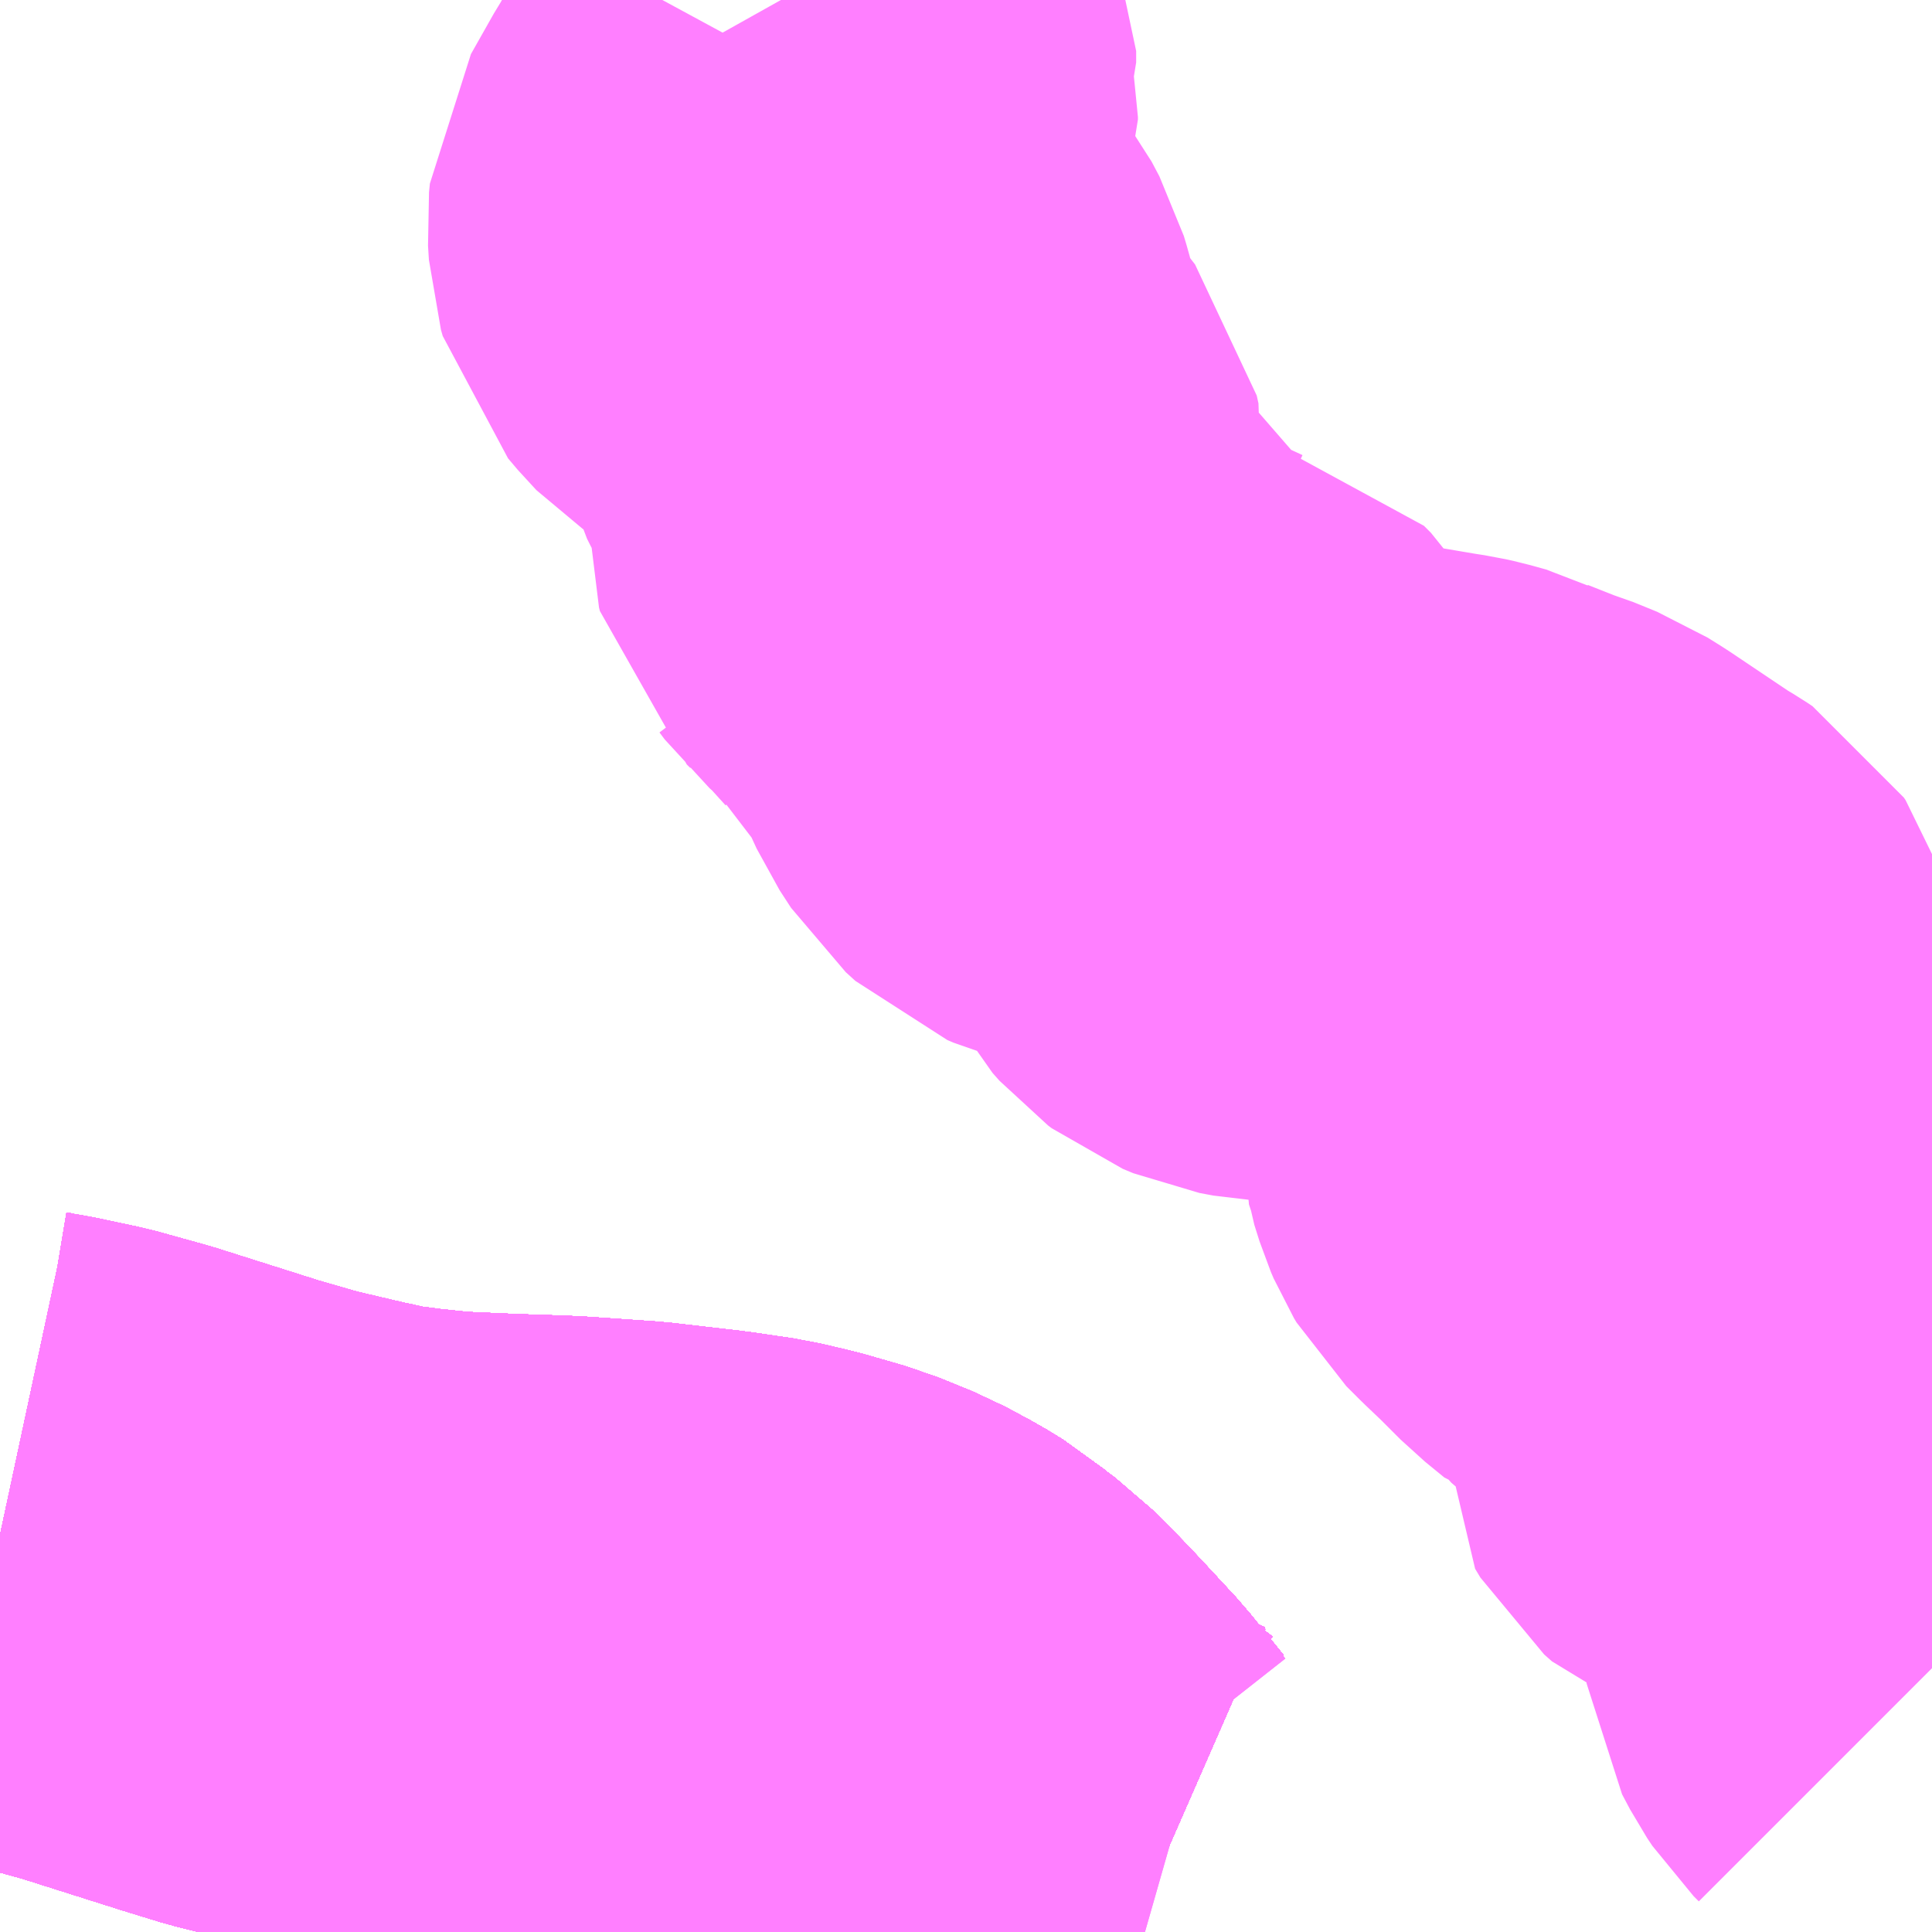 <?xml version="1.0" encoding="UTF-8"?>
<svg  xmlns="http://www.w3.org/2000/svg" xmlns:xlink="http://www.w3.org/1999/xlink" xmlns:go="http://purl.org/svgmap/profile" property="N07_001,N07_002,N07_003,N07_004,N07_005,N07_006,N07_007" viewBox="13913.086 -3563.965 2.197 2.197" go:dataArea="13913.0859375 -3563.96484375 2.197265625 2.197265625" >
<globalCoordinateSystem srsName="http://purl.org/crs/84" transform="matrix(100.0,0.0,0.0,-100.0,0.0,0.0)" />
<defs>
 <g id="p0" >
  <circle cx="0.0" cy="0.0" r="3" stroke="green" stroke-width="0.75" vector-effect="non-scaling-stroke" />
 </g>
</defs>
<g fill="none" fill-rule="evenodd" stroke="#FF00FF" stroke-width="0.75" opacity="0.5" vector-effect="non-scaling-stroke" stroke-linejoin="bevel" >
<path content="1,JRバス関東（株）,プレミアム中央ドリーム号/中央ドリーム号/プレミアムドリーム号/ドリーム号/レディースドリーム号/プレミアムレディース,9.4,12.0,12.0," xlink:title="1" d="M13914.387,-3561.768L13914.374,-3561.771L13914.342,-3561.785L13914.308,-3561.804L13914.304,-3561.807L13914.286,-3561.82L13914.254,-3561.847L13914.216,-3561.894L13914.178,-3561.935L13914.161,-3561.953L13914.151,-3561.963L13914.131,-3561.983L13914.112,-3561.997L13914.099,-3562.008L13914.081,-3562.019L13914.051,-3562.035L13914.012,-3562.051L13913.967,-3562.064L13913.933,-3562.072L13913.885,-3562.079L13913.807,-3562.088L13913.735,-3562.093L13913.716,-3562.094L13913.656,-3562.096L13913.589,-3562.099L13913.589,-3562.099L13913.542,-3562.104L13913.496,-3562.11L13913.481,-3562.114L13913.466,-3562.117L13913.398,-3562.133L13913.378,-3562.138L13913.339,-3562.15L13913.219,-3562.188L13913.165,-3562.203L13913.118,-3562.213L13913.118,-3562.213L13913.1,-3562.216L13913.086,-3562.219"/>
<path content="1,JRバス関東（株）,中央ドリーム名古屋号,1.0,1.0,1.0," xlink:title="1" d="M13914.387,-3561.768L13914.374,-3561.771L13914.342,-3561.785L13914.308,-3561.804L13914.304,-3561.807L13914.286,-3561.82L13914.254,-3561.847L13914.216,-3561.894L13914.178,-3561.935L13914.161,-3561.953L13914.151,-3561.963L13914.131,-3561.983L13914.112,-3561.997L13914.099,-3562.008L13914.081,-3562.019L13914.051,-3562.035L13914.012,-3562.051L13913.967,-3562.064L13913.933,-3562.072L13913.885,-3562.079L13913.807,-3562.088L13913.735,-3562.093L13913.716,-3562.094L13913.656,-3562.096L13913.589,-3562.099L13913.589,-3562.099L13913.542,-3562.104L13913.496,-3562.11L13913.481,-3562.114L13913.466,-3562.117L13913.398,-3562.133L13913.378,-3562.138L13913.339,-3562.15L13913.219,-3562.188L13913.165,-3562.203L13913.118,-3562.213L13913.118,-3562.213L13913.1,-3562.216L13913.086,-3562.219"/>
<path content="1,JRバス関東（株）,中央ライナー,2.5,2.5,2.5," xlink:title="1" d="M13914.387,-3561.768L13914.374,-3561.771L13914.342,-3561.785L13914.308,-3561.804L13914.304,-3561.807L13914.286,-3561.82L13914.254,-3561.847L13914.216,-3561.894L13914.178,-3561.935L13914.161,-3561.953L13914.151,-3561.963L13914.131,-3561.983L13914.112,-3561.997L13914.099,-3562.008L13914.081,-3562.019L13914.051,-3562.035L13914.012,-3562.051L13913.967,-3562.064L13913.933,-3562.072L13913.885,-3562.079L13913.807,-3562.088L13913.735,-3562.093L13913.716,-3562.094L13913.656,-3562.096L13913.589,-3562.099L13913.589,-3562.099L13913.542,-3562.104L13913.496,-3562.11L13913.481,-3562.114L13913.466,-3562.117L13913.398,-3562.133L13913.378,-3562.138L13913.339,-3562.15L13913.219,-3562.188L13913.165,-3562.203L13913.118,-3562.213L13913.118,-3562.213L13913.1,-3562.216L13913.086,-3562.219"/>
<path content="1,JRバス関東（株）,新宿～諏訪駅・岡谷駅,2.0,2.0,2.0," xlink:title="1" d="M13914.387,-3561.768L13914.374,-3561.771L13914.342,-3561.785L13914.308,-3561.804L13914.304,-3561.807L13914.286,-3561.82L13914.254,-3561.847L13914.216,-3561.894L13914.178,-3561.935L13914.161,-3561.953L13914.151,-3561.963L13914.131,-3561.983L13914.112,-3561.997L13914.099,-3562.008L13914.081,-3562.019L13914.051,-3562.035L13914.012,-3562.051L13913.967,-3562.064L13913.933,-3562.072L13913.885,-3562.079L13913.807,-3562.088L13913.735,-3562.093L13913.716,-3562.094L13913.656,-3562.096L13913.589,-3562.099L13913.589,-3562.099L13913.542,-3562.104L13913.496,-3562.11L13913.481,-3562.114L13913.466,-3562.117L13913.398,-3562.133L13913.378,-3562.138L13913.339,-3562.15L13913.219,-3562.188L13913.165,-3562.203L13913.118,-3562.213L13913.118,-3562.213L13913.1,-3562.216L13913.086,-3562.219"/>
<path content="1,JRバス関東（株）,東海道昼特急号/中央道昼特急号/青春昼特急号/プレミアム昼特急号,7.2,9.0,9.0," xlink:title="1" d="M13914.387,-3561.768L13914.374,-3561.771L13914.342,-3561.785L13914.308,-3561.804L13914.304,-3561.807L13914.286,-3561.82L13914.254,-3561.847L13914.216,-3561.894L13914.178,-3561.935L13914.161,-3561.953L13914.151,-3561.963L13914.131,-3561.983L13914.112,-3561.997L13914.099,-3562.008L13914.081,-3562.019L13914.051,-3562.035L13914.012,-3562.051L13913.967,-3562.064L13913.933,-3562.072L13913.885,-3562.079L13913.807,-3562.088L13913.735,-3562.093L13913.716,-3562.094L13913.656,-3562.096L13913.589,-3562.099L13913.589,-3562.099L13913.542,-3562.104L13913.496,-3562.11L13913.481,-3562.114L13913.466,-3562.117L13913.398,-3562.133L13913.378,-3562.138L13913.339,-3562.15L13913.219,-3562.188L13913.165,-3562.203L13913.118,-3562.213L13913.118,-3562.213L13913.1,-3562.216L13913.086,-3562.219"/>
<path content="1,JRバス関東（株）,青春中央ドリーム号/青春中央エコドリーム号/青春ドリーム号/青春レディースドリーム号/青春エコドリーム号/超得割青春号,10.0,14.0,14.0," xlink:title="1" d="M13914.387,-3561.768L13914.374,-3561.771L13914.342,-3561.785L13914.308,-3561.804L13914.304,-3561.807L13914.286,-3561.82L13914.254,-3561.847L13914.216,-3561.894L13914.178,-3561.935L13914.161,-3561.953L13914.151,-3561.963L13914.131,-3561.983L13914.112,-3561.997L13914.099,-3562.008L13914.081,-3562.019L13914.051,-3562.035L13914.012,-3562.051L13913.967,-3562.064L13913.933,-3562.072L13913.885,-3562.079L13913.807,-3562.088L13913.735,-3562.093L13913.716,-3562.094L13913.656,-3562.096L13913.589,-3562.099L13913.589,-3562.099L13913.542,-3562.104L13913.496,-3562.11L13913.481,-3562.114L13913.466,-3562.117L13913.398,-3562.133L13913.378,-3562.138L13913.339,-3562.15L13913.219,-3562.188L13913.165,-3562.203L13913.118,-3562.213L13913.118,-3562.213L13913.1,-3562.216L13913.086,-3562.219"/>
<path content="1,JR東海バス（株）,中央ドリームなごや号,1.0,1.0,1.0," xlink:title="1" d="M13913.086,-3562.219L13913.1,-3562.216L13913.165,-3562.203L13913.219,-3562.188L13913.339,-3562.15L13913.398,-3562.133L13913.466,-3562.117L13913.496,-3562.11L13913.542,-3562.104L13913.589,-3562.099L13913.656,-3562.096L13913.716,-3562.094L13913.807,-3562.088L13913.885,-3562.079L13913.933,-3562.072L13913.967,-3562.064L13914.012,-3562.051L13914.051,-3562.035L13914.081,-3562.019L13914.099,-3562.008L13914.112,-3561.997L13914.131,-3561.983L13914.151,-3561.963L13914.161,-3561.953L13914.178,-3561.935L13914.216,-3561.894L13914.254,-3561.847L13914.286,-3561.82L13914.304,-3561.807L13914.308,-3561.804L13914.342,-3561.785L13914.374,-3561.771L13914.387,-3561.768"/>
<path content="1,おんたけ交通（株）,木曽福島・新宿線,2.0,2.0,2.0," xlink:title="1" d="M13913.086,-3562.219L13913.1,-3562.216L13913.165,-3562.203L13913.219,-3562.188L13913.339,-3562.15L13913.398,-3562.133L13913.466,-3562.117L13913.496,-3562.11L13913.542,-3562.104L13913.589,-3562.099L13913.656,-3562.096L13913.716,-3562.094L13913.807,-3562.088L13913.885,-3562.079L13913.933,-3562.072L13913.967,-3562.064L13914.012,-3562.051L13914.051,-3562.035L13914.081,-3562.019L13914.099,-3562.008L13914.112,-3561.997L13914.131,-3561.983L13914.151,-3561.963L13914.161,-3561.953L13914.178,-3561.935L13914.216,-3561.894L13914.254,-3561.847L13914.286,-3561.82L13914.304,-3561.807L13914.308,-3561.804L13914.342,-3561.785L13914.374,-3561.771L13914.387,-3561.768"/>
<path content="1,ロウズ観光（株）,岡山・倉敷～東京,1.0,1.0,1.0," xlink:title="1" d="M13913.086,-3562.219L13913.1,-3562.216L13913.165,-3562.203L13913.219,-3562.188L13913.339,-3562.15L13913.398,-3562.133L13913.466,-3562.117L13913.496,-3562.11L13913.542,-3562.104L13913.589,-3562.099L13913.656,-3562.096L13913.716,-3562.094L13913.807,-3562.088L13913.885,-3562.079L13913.933,-3562.072L13913.967,-3562.064L13914.012,-3562.051L13914.051,-3562.035L13914.081,-3562.019L13914.099,-3562.008L13914.112,-3561.997L13914.131,-3561.983L13914.151,-3561.963L13914.161,-3561.953L13914.178,-3561.935L13914.216,-3561.894L13914.254,-3561.847L13914.286,-3561.82L13914.304,-3561.807L13914.308,-3561.804L13914.342,-3561.785L13914.374,-3561.771L13914.387,-3561.768"/>
<path content="1,三交伊勢志摩交通（株）,鳥羽・伊勢～東京・大宮,2.0,2.0,2.0," xlink:title="1" d="M13914.387,-3561.768L13914.374,-3561.771L13914.342,-3561.785L13914.308,-3561.804L13914.304,-3561.807L13914.286,-3561.82L13914.254,-3561.847L13914.216,-3561.894L13914.178,-3561.935L13914.161,-3561.953L13914.151,-3561.963L13914.131,-3561.983L13914.112,-3561.997L13914.099,-3562.008L13914.081,-3562.019L13914.051,-3562.035L13914.012,-3562.051L13913.967,-3562.064L13913.933,-3562.072L13913.885,-3562.079L13913.807,-3562.088L13913.716,-3562.094L13913.656,-3562.096L13913.589,-3562.099L13913.542,-3562.104L13913.496,-3562.11L13913.466,-3562.117L13913.398,-3562.133L13913.339,-3562.15L13913.219,-3562.188L13913.165,-3562.203L13913.1,-3562.216L13913.086,-3562.219"/>
<path content="1,三重交通（株）,鳥羽・伊勢～東京・大宮,2.0,2.0,2.0," xlink:title="1" d="M13914.387,-3561.768L13914.374,-3561.771L13914.342,-3561.785L13914.308,-3561.804L13914.304,-3561.807L13914.286,-3561.82L13914.254,-3561.847L13914.216,-3561.894L13914.178,-3561.935L13914.161,-3561.953L13914.151,-3561.963L13914.131,-3561.983L13914.112,-3561.997L13914.099,-3562.008L13914.081,-3562.019L13914.051,-3562.035L13914.012,-3562.051L13913.967,-3562.064L13913.933,-3562.072L13913.885,-3562.079L13913.807,-3562.088L13913.716,-3562.094L13913.656,-3562.096L13913.589,-3562.099L13913.542,-3562.104L13913.496,-3562.11L13913.466,-3562.117L13913.398,-3562.133L13913.339,-3562.15L13913.219,-3562.188L13913.165,-3562.203L13913.1,-3562.216L13913.086,-3562.219"/>
<path content="1,下津井電鉄（株）,岡山～東京線,1.0,1.0,1.0," xlink:title="1" d="M13913.086,-3562.219L13913.1,-3562.216L13913.165,-3562.203L13913.219,-3562.188L13913.339,-3562.15L13913.398,-3562.133L13913.466,-3562.117L13913.496,-3562.11L13913.542,-3562.104L13913.589,-3562.099L13913.656,-3562.096L13913.716,-3562.094L13913.807,-3562.088L13913.885,-3562.079L13913.933,-3562.072L13913.967,-3562.064L13914.012,-3562.051L13914.051,-3562.035L13914.081,-3562.019L13914.099,-3562.008L13914.112,-3561.997L13914.131,-3561.983L13914.151,-3561.963L13914.161,-3561.953L13914.178,-3561.935L13914.216,-3561.894L13914.254,-3561.847L13914.286,-3561.82L13914.304,-3561.807L13914.308,-3561.804L13914.342,-3561.785L13914.374,-3561.771L13914.387,-3561.768"/>
<path content="1,両備ホールディングス（株）,マスカット　倉敷～新宿線,1.0,1.0,1.0," xlink:title="1" d="M13913.086,-3562.219L13913.1,-3562.216L13913.165,-3562.203L13913.219,-3562.188L13913.339,-3562.15L13913.398,-3562.133L13913.466,-3562.117L13913.496,-3562.11L13913.542,-3562.104L13913.589,-3562.099L13913.656,-3562.096L13913.716,-3562.094L13913.807,-3562.088L13913.885,-3562.079L13913.933,-3562.072L13913.967,-3562.064L13914.012,-3562.051L13914.051,-3562.035L13914.081,-3562.019L13914.099,-3562.008L13914.112,-3561.997L13914.131,-3561.983L13914.151,-3561.963L13914.161,-3561.953L13914.178,-3561.935L13914.216,-3561.894L13914.254,-3561.847L13914.286,-3561.82L13914.304,-3561.807L13914.308,-3561.804L13914.342,-3561.785L13914.374,-3561.771L13914.387,-3561.768"/>
<path content="1,中国JRバス（株）,津和野・益田・浜田・三次～東京　いわみエクスプレス,1.0,1.0,1.0," xlink:title="1" d="M13913.086,-3562.219L13913.1,-3562.216L13913.165,-3562.203L13913.219,-3562.188L13913.339,-3562.15L13913.398,-3562.133L13913.466,-3562.117L13913.496,-3562.11L13913.542,-3562.104L13913.589,-3562.099L13913.656,-3562.096L13913.716,-3562.094L13913.807,-3562.088L13913.885,-3562.079L13913.933,-3562.072L13913.967,-3562.064L13914.012,-3562.051L13914.051,-3562.035L13914.081,-3562.019L13914.099,-3562.008L13914.112,-3561.997L13914.131,-3561.983L13914.151,-3561.963L13914.161,-3561.953L13914.178,-3561.935L13914.216,-3561.894L13914.254,-3561.847L13914.286,-3561.82L13914.304,-3561.807L13914.308,-3561.804L13914.342,-3561.785L13914.374,-3561.771L13914.387,-3561.768"/>
<path content="1,京成バス（株）,津田沼・西船橋・新浦安～富士急ハイランド・河口湖線,0.4,0.4,0.4," xlink:title="1" d="M13913.086,-3562.219L13913.1,-3562.216L13913.118,-3562.213L13913.118,-3562.213L13913.165,-3562.203L13913.219,-3562.188L13913.339,-3562.15L13913.378,-3562.138L13913.398,-3562.133L13913.466,-3562.117L13913.481,-3562.114L13913.496,-3562.11L13913.542,-3562.104L13913.589,-3562.099L13913.589,-3562.099L13913.656,-3562.096L13913.716,-3562.094L13913.735,-3562.093L13913.807,-3562.088L13913.885,-3562.079L13913.933,-3562.072L13913.967,-3562.064L13914.012,-3562.051L13914.051,-3562.035L13914.081,-3562.019L13914.099,-3562.008L13914.112,-3561.997L13914.131,-3561.983L13914.151,-3561.963L13914.161,-3561.953L13914.178,-3561.935L13914.216,-3561.894L13914.254,-3561.847L13914.286,-3561.82L13914.304,-3561.807L13914.308,-3561.804L13914.342,-3561.785L13914.374,-3561.771L13914.387,-3561.768"/>
<path content="1,京浜急行バス（株）,甲府駅・竜王～羽田空港線,2.0,2.0,2.0," xlink:title="1" d="M13914.387,-3561.768L13914.374,-3561.771L13914.342,-3561.785L13914.308,-3561.804L13914.304,-3561.807L13914.286,-3561.82L13914.254,-3561.847L13914.216,-3561.894L13914.178,-3561.935L13914.161,-3561.953L13914.151,-3561.963L13914.131,-3561.983L13914.112,-3561.997L13914.099,-3562.008L13914.081,-3562.019L13914.051,-3562.035L13914.012,-3562.051L13913.967,-3562.064L13913.933,-3562.072L13913.885,-3562.079L13913.807,-3562.088L13913.735,-3562.093L13913.716,-3562.094L13913.656,-3562.096L13913.589,-3562.099L13913.589,-3562.099L13913.542,-3562.104L13913.496,-3562.11L13913.481,-3562.114L13913.466,-3562.117L13913.398,-3562.133L13913.378,-3562.138L13913.339,-3562.15L13913.219,-3562.188L13913.165,-3562.203L13913.118,-3562.213L13913.118,-3562.213L13913.1,-3562.216L13913.086,-3562.219"/>
<path content="1,京王バス南（株）,新宿・渋谷～大阪（阪急梅田）線,1.0,1.0,1.0," xlink:title="1" d="M13913.086,-3562.219L13913.1,-3562.216L13913.118,-3562.213L13913.118,-3562.213L13913.165,-3562.203L13913.219,-3562.188L13913.339,-3562.15L13913.378,-3562.138L13913.398,-3562.133L13913.466,-3562.117L13913.481,-3562.114L13913.496,-3562.11L13913.542,-3562.104L13913.589,-3562.099L13913.589,-3562.099L13913.656,-3562.096L13913.716,-3562.094L13913.735,-3562.093L13913.807,-3562.088L13913.885,-3562.079L13913.933,-3562.072L13913.967,-3562.064L13914.012,-3562.051L13914.051,-3562.035L13914.081,-3562.019L13914.099,-3562.008L13914.112,-3561.997L13914.131,-3561.983L13914.151,-3561.963L13914.161,-3561.953L13914.178,-3561.935L13914.216,-3561.894L13914.254,-3561.847L13914.286,-3561.82L13914.304,-3561.807L13914.308,-3561.804L13914.342,-3561.785L13914.374,-3561.771L13914.387,-3561.768"/>
<path content="1,京王バス南（株）,新宿～伊那・飯田線,9.0,9.0,9.0," xlink:title="1" d="M13914.387,-3561.768L13914.374,-3561.771L13914.342,-3561.785L13914.308,-3561.804L13914.304,-3561.807L13914.286,-3561.82L13914.254,-3561.847L13914.216,-3561.894L13914.178,-3561.935L13914.161,-3561.953L13914.151,-3561.963L13914.131,-3561.983L13914.112,-3561.997L13914.099,-3562.008L13914.081,-3562.019L13914.051,-3562.035L13914.012,-3562.051L13913.967,-3562.064L13913.933,-3562.072L13913.885,-3562.079L13913.807,-3562.088L13913.735,-3562.093L13913.716,-3562.094L13913.656,-3562.096L13913.589,-3562.099L13913.589,-3562.099L13913.542,-3562.104L13913.496,-3562.11L13913.481,-3562.114L13913.466,-3562.117L13913.398,-3562.133L13913.378,-3562.138L13913.339,-3562.15L13913.219,-3562.188L13913.165,-3562.203L13913.118,-3562.213L13913.118,-3562.213L13913.1,-3562.216L13913.086,-3562.219"/>
<path content="1,京王バス南（株）,新宿～名古屋線,2.0,2.0,2.0," xlink:title="1" d="M13913.086,-3562.219L13913.1,-3562.216L13913.118,-3562.213L13913.118,-3562.213L13913.165,-3562.203L13913.219,-3562.188L13913.339,-3562.15L13913.378,-3562.138L13913.398,-3562.133L13913.466,-3562.117L13913.481,-3562.114L13913.496,-3562.11L13913.542,-3562.104L13913.589,-3562.099L13913.589,-3562.099L13913.656,-3562.096L13913.716,-3562.094L13913.735,-3562.093L13913.807,-3562.088L13913.885,-3562.079L13913.933,-3562.072L13913.967,-3562.064L13914.012,-3562.051L13914.051,-3562.035L13914.081,-3562.019L13914.099,-3562.008L13914.112,-3561.997L13914.131,-3561.983L13914.151,-3561.963L13914.161,-3561.953L13914.178,-3561.935L13914.216,-3561.894L13914.254,-3561.847L13914.286,-3561.82L13914.304,-3561.807L13914.308,-3561.804L13914.342,-3561.785L13914.374,-3561.771L13914.387,-3561.768"/>
<path content="1,京王バス南（株）,新宿～富士五湖線,10.0,10.0,10.0," xlink:title="1" d="M13914.387,-3561.768L13914.374,-3561.771L13914.342,-3561.785L13914.308,-3561.804L13914.304,-3561.807L13914.286,-3561.82L13914.254,-3561.847L13914.216,-3561.894L13914.178,-3561.935L13914.161,-3561.953L13914.151,-3561.963L13914.131,-3561.983L13914.112,-3561.997L13914.099,-3562.008L13914.081,-3562.019L13914.051,-3562.035L13914.012,-3562.051L13913.967,-3562.064L13913.933,-3562.072L13913.885,-3562.079L13913.807,-3562.088L13913.735,-3562.093L13913.716,-3562.094L13913.656,-3562.096L13913.589,-3562.099L13913.589,-3562.099L13913.542,-3562.104L13913.496,-3562.11L13913.481,-3562.114L13913.466,-3562.117L13913.398,-3562.133L13913.378,-3562.138L13913.339,-3562.15L13913.219,-3562.188L13913.165,-3562.203L13913.118,-3562.213L13913.118,-3562.213L13913.1,-3562.216L13913.086,-3562.219"/>
<path content="1,京王バス南（株）,新宿～富士山五合目線,0.6,0.9,0.9," xlink:title="1" d="M13913.086,-3562.219L13913.1,-3562.216L13913.118,-3562.213L13913.118,-3562.213L13913.165,-3562.203L13913.219,-3562.188L13913.339,-3562.15L13913.378,-3562.138L13913.398,-3562.133L13913.466,-3562.117L13913.481,-3562.114L13913.496,-3562.11L13913.542,-3562.104L13913.589,-3562.099L13913.589,-3562.099L13913.656,-3562.096L13913.716,-3562.094L13913.735,-3562.093L13913.807,-3562.088L13913.885,-3562.079L13913.933,-3562.072L13913.967,-3562.064L13914.012,-3562.051L13914.051,-3562.035L13914.081,-3562.019L13914.099,-3562.008L13914.112,-3561.997L13914.131,-3561.983L13914.151,-3561.963L13914.161,-3561.953L13914.178,-3561.935L13914.216,-3561.894L13914.254,-3561.847L13914.286,-3561.82L13914.304,-3561.807L13914.308,-3561.804L13914.342,-3561.785L13914.374,-3561.771L13914.387,-3561.768"/>
<path content="1,京王バス南（株）,新宿～木曽福島線,1.0,1.0,1.0," xlink:title="1" d="M13914.387,-3561.768L13914.374,-3561.771L13914.342,-3561.785L13914.308,-3561.804L13914.304,-3561.807L13914.286,-3561.82L13914.254,-3561.847L13914.216,-3561.894L13914.178,-3561.935L13914.161,-3561.953L13914.151,-3561.963L13914.131,-3561.983L13914.112,-3561.997L13914.099,-3562.008L13914.081,-3562.019L13914.051,-3562.035L13914.012,-3562.051L13913.967,-3562.064L13913.933,-3562.072L13913.885,-3562.079L13913.807,-3562.088L13913.735,-3562.093L13913.716,-3562.094L13913.656,-3562.096L13913.589,-3562.099L13913.589,-3562.099L13913.542,-3562.104L13913.496,-3562.11L13913.481,-3562.114L13913.466,-3562.117L13913.398,-3562.133L13913.378,-3562.138L13913.339,-3562.15L13913.219,-3562.188L13913.165,-3562.203L13913.118,-3562.213L13913.118,-3562.213L13913.1,-3562.216L13913.086,-3562.219"/>
<path content="1,京王バス南（株）,新宿～松本線,11.0,11.0,11.0," xlink:title="1" d="M13914.387,-3561.768L13914.374,-3561.771L13914.342,-3561.785L13914.308,-3561.804L13914.304,-3561.807L13914.286,-3561.82L13914.254,-3561.847L13914.216,-3561.894L13914.178,-3561.935L13914.161,-3561.953L13914.151,-3561.963L13914.131,-3561.983L13914.112,-3561.997L13914.099,-3562.008L13914.081,-3562.019L13914.051,-3562.035L13914.012,-3562.051L13913.967,-3562.064L13913.933,-3562.072L13913.885,-3562.079L13913.807,-3562.088L13913.735,-3562.093L13913.716,-3562.094L13913.656,-3562.096L13913.589,-3562.099L13913.589,-3562.099L13913.542,-3562.104L13913.496,-3562.11L13913.481,-3562.114L13913.466,-3562.117L13913.398,-3562.133L13913.378,-3562.138L13913.339,-3562.15L13913.219,-3562.188L13913.165,-3562.203L13913.118,-3562.213L13913.118,-3562.213L13913.1,-3562.216L13913.086,-3562.219"/>
<path content="1,京王バス南（株）,新宿～甲府線,9.0,9.0,9.0," xlink:title="1" d="M13914.387,-3561.768L13914.374,-3561.771L13914.342,-3561.785L13914.308,-3561.804L13914.304,-3561.807L13914.286,-3561.82L13914.254,-3561.847L13914.216,-3561.894L13914.178,-3561.935L13914.161,-3561.953L13914.151,-3561.963L13914.131,-3561.983L13914.112,-3561.997L13914.099,-3562.008L13914.081,-3562.019L13914.051,-3562.035L13914.012,-3562.051L13913.967,-3562.064L13913.933,-3562.072L13913.885,-3562.079L13913.807,-3562.088L13913.735,-3562.093L13913.716,-3562.094L13913.656,-3562.096L13913.589,-3562.099L13913.589,-3562.099L13913.542,-3562.104L13913.496,-3562.11L13913.481,-3562.114L13913.466,-3562.117L13913.398,-3562.133L13913.378,-3562.138L13913.339,-3562.15L13913.219,-3562.188L13913.165,-3562.203L13913.118,-3562.213L13913.118,-3562.213L13913.1,-3562.216L13913.086,-3562.219"/>
<path content="1,京王バス南（株）,新宿～白馬線,2.0,2.0,2.0," xlink:title="1" d="M13914.388,-3561.768L13914.374,-3561.772L13914.342,-3561.785L13914.308,-3561.804L13914.304,-3561.807L13914.286,-3561.82L13914.253,-3561.847L13914.216,-3561.894L13914.178,-3561.935L13914.161,-3561.953L13914.151,-3561.963L13914.131,-3561.983L13914.112,-3561.997L13914.099,-3562.008L13914.081,-3562.019L13914.052,-3562.035L13914.012,-3562.051L13913.967,-3562.064L13913.933,-3562.072L13913.885,-3562.079L13913.807,-3562.088L13913.735,-3562.093L13913.716,-3562.094L13913.656,-3562.096L13913.589,-3562.099L13913.543,-3562.104L13913.496,-3562.11L13913.481,-3562.114L13913.466,-3562.117L13913.398,-3562.133L13913.378,-3562.138L13913.339,-3562.15L13913.219,-3562.188L13913.165,-3562.203L13913.118,-3562.213L13913.118,-3562.213L13913.1,-3562.216L13913.086,-3562.219"/>
<path content="1,京王バス南（株）,新宿～諏訪・岡谷・茅野線,6.0,6.0,6.0," xlink:title="1" d="M13914.387,-3561.768L13914.374,-3561.771L13914.342,-3561.785L13914.308,-3561.804L13914.304,-3561.807L13914.286,-3561.82L13914.254,-3561.847L13914.216,-3561.894L13914.178,-3561.935L13914.161,-3561.953L13914.151,-3561.963L13914.131,-3561.983L13914.112,-3561.997L13914.099,-3562.008L13914.081,-3562.019L13914.051,-3562.035L13914.012,-3562.051L13913.967,-3562.064L13913.933,-3562.072L13913.885,-3562.079L13913.807,-3562.088L13913.735,-3562.093L13913.716,-3562.094L13913.656,-3562.096L13913.589,-3562.099L13913.589,-3562.099L13913.542,-3562.104L13913.496,-3562.11L13913.481,-3562.114L13913.466,-3562.117L13913.398,-3562.133L13913.378,-3562.138L13913.339,-3562.15L13913.219,-3562.188L13913.165,-3562.203L13913.118,-3562.213L13913.118,-3562.213L13913.1,-3562.216L13913.086,-3562.219"/>
<path content="1,京王バス南（株）,新宿～身延線,2.0,2.0,2.0," xlink:title="1" d="M13914.387,-3561.768L13914.374,-3561.771L13914.342,-3561.785L13914.308,-3561.804L13914.304,-3561.807L13914.286,-3561.82L13914.254,-3561.847L13914.216,-3561.894L13914.178,-3561.935L13914.161,-3561.953L13914.151,-3561.963L13914.131,-3561.983L13914.112,-3561.997L13914.099,-3562.008L13914.081,-3562.019L13914.051,-3562.035L13914.012,-3562.051L13913.967,-3562.064L13913.933,-3562.072L13913.885,-3562.079L13913.807,-3562.088L13913.735,-3562.093L13913.716,-3562.094L13913.656,-3562.096L13913.589,-3562.099L13913.589,-3562.099L13913.542,-3562.104L13913.496,-3562.11L13913.481,-3562.114L13913.466,-3562.117L13913.398,-3562.133L13913.378,-3562.138L13913.339,-3562.15L13913.219,-3562.188L13913.165,-3562.203L13913.118,-3562.213L13913.118,-3562.213L13913.1,-3562.216L13913.086,-3562.219"/>
<path content="1,京王バス南（株）,新宿～飛騨高山線,3.0,3.0,3.0," xlink:title="1" d="M13914.388,-3561.768L13914.374,-3561.772L13914.342,-3561.785L13914.308,-3561.804L13914.304,-3561.807L13914.286,-3561.82L13914.253,-3561.847L13914.216,-3561.894L13914.178,-3561.935L13914.161,-3561.953L13914.151,-3561.963L13914.131,-3561.983L13914.112,-3561.997L13914.099,-3562.008L13914.081,-3562.019L13914.052,-3562.035L13914.012,-3562.051L13913.967,-3562.064L13913.933,-3562.072L13913.885,-3562.079L13913.807,-3562.088L13913.735,-3562.093L13913.716,-3562.094L13913.656,-3562.096L13913.589,-3562.099L13913.543,-3562.104L13913.496,-3562.11L13913.481,-3562.114L13913.466,-3562.117L13913.398,-3562.133L13913.378,-3562.138L13913.339,-3562.15L13913.219,-3562.188L13913.165,-3562.203L13913.118,-3562.213L13913.118,-3562.213L13913.1,-3562.216L13913.086,-3562.219"/>
<path content="1,伊予鉄道（株）,オレンジライナーえひめ　八幡浜・松山⇔東京,1.0,1.0,1.0," xlink:title="1" d="M13913.086,-3562.219L13913.1,-3562.216L13913.165,-3562.203L13913.219,-3562.188L13913.339,-3562.15L13913.398,-3562.133L13913.466,-3562.117L13913.496,-3562.11L13913.542,-3562.104L13913.589,-3562.099L13913.656,-3562.096L13913.716,-3562.094L13913.807,-3562.088L13913.885,-3562.079L13913.933,-3562.072L13913.967,-3562.064L13914.012,-3562.051L13914.051,-3562.035L13914.081,-3562.019L13914.099,-3562.008L13914.112,-3561.997L13914.131,-3561.983L13914.151,-3561.963L13914.161,-3561.953L13914.178,-3561.935L13914.216,-3561.894L13914.254,-3561.847L13914.286,-3561.82L13914.304,-3561.807L13914.308,-3561.804L13914.342,-3561.785L13914.374,-3561.771L13914.387,-3561.768"/>
<path content="1,伊那バス（株）,伊那線,16.0,16.0,16.0," xlink:title="1" d="M13913.086,-3562.219L13913.1,-3562.216L13913.165,-3562.203L13913.219,-3562.188L13913.339,-3562.15L13913.398,-3562.133L13913.466,-3562.117L13913.496,-3562.11L13913.542,-3562.104L13913.589,-3562.099L13913.656,-3562.096L13913.716,-3562.094L13913.807,-3562.088L13913.885,-3562.079L13913.933,-3562.072L13913.967,-3562.064L13914.012,-3562.051L13914.051,-3562.035L13914.081,-3562.019L13914.099,-3562.008L13914.112,-3561.997L13914.131,-3561.983L13914.151,-3561.963L13914.161,-3561.953L13914.178,-3561.935L13914.216,-3561.894L13914.254,-3561.847L13914.286,-3561.82L13914.304,-3561.807L13914.308,-3561.804L13914.342,-3561.785L13914.374,-3561.771L13914.387,-3561.768"/>
<path content="1,伊那バス（株）,横浜線,17.0,17.0,17.0," xlink:title="1" d="M13914.387,-3561.768L13914.374,-3561.771L13914.342,-3561.785L13914.308,-3561.804L13914.304,-3561.807L13914.286,-3561.82L13914.254,-3561.847L13914.216,-3561.894L13914.178,-3561.935L13914.161,-3561.953L13914.151,-3561.963L13914.131,-3561.983L13914.112,-3561.997L13914.099,-3562.008L13914.081,-3562.019L13914.051,-3562.035L13914.012,-3562.051L13913.967,-3562.064L13913.933,-3562.072L13913.885,-3562.079L13913.807,-3562.088L13913.716,-3562.094L13913.656,-3562.096L13913.589,-3562.099L13913.542,-3562.104L13913.496,-3562.11L13913.466,-3562.117L13913.398,-3562.133L13913.339,-3562.15L13913.219,-3562.188L13913.165,-3562.203L13913.1,-3562.216L13913.086,-3562.219"/>
<path content="1,伊那バス（株）,飯田線,2.0,2.0,2.0," xlink:title="1" d="M13913.086,-3562.219L13913.1,-3562.216L13913.165,-3562.203L13913.219,-3562.188L13913.339,-3562.15L13913.398,-3562.133L13913.466,-3562.117L13913.496,-3562.11L13913.542,-3562.104L13913.589,-3562.099L13913.656,-3562.096L13913.716,-3562.094L13913.807,-3562.088L13913.885,-3562.079L13913.933,-3562.072L13913.967,-3562.064L13914.012,-3562.051L13914.051,-3562.035L13914.081,-3562.019L13914.099,-3562.008L13914.112,-3561.997L13914.131,-3561.983L13914.151,-3561.963L13914.161,-3561.953L13914.178,-3561.935L13914.216,-3561.894L13914.254,-3561.847L13914.286,-3561.82L13914.304,-3561.807L13914.308,-3561.804L13914.342,-3561.785L13914.374,-3561.771L13914.387,-3561.768"/>
<path content="1,信南交通（株）,新宿線_01_on,5.5,5.5,5.5," xlink:title="1" d="M13913.086,-3562.219L13913.1,-3562.216L13913.165,-3562.203L13913.219,-3562.188L13913.339,-3562.15L13913.398,-3562.133L13913.466,-3562.117L13913.496,-3562.11L13913.542,-3562.104L13913.589,-3562.099L13913.656,-3562.096L13913.716,-3562.094L13913.807,-3562.088L13913.885,-3562.079L13913.933,-3562.072L13913.967,-3562.064L13914.012,-3562.051L13914.051,-3562.035L13914.081,-3562.019L13914.099,-3562.008L13914.112,-3561.997L13914.131,-3561.983L13914.151,-3561.963L13914.161,-3561.953L13914.178,-3561.935L13914.216,-3561.894L13914.254,-3561.847L13914.286,-3561.82L13914.304,-3561.807L13914.308,-3561.804L13914.342,-3561.785L13914.374,-3561.771L13914.387,-3561.768"/>
<path content="1,信南交通（株）,新宿線_02_on,5.5,5.5,5.5," xlink:title="1" d="M13913.086,-3562.219L13913.1,-3562.216L13913.165,-3562.203L13913.219,-3562.188L13913.339,-3562.15L13913.398,-3562.133L13913.466,-3562.117L13913.496,-3562.11L13913.542,-3562.104L13913.589,-3562.099L13913.656,-3562.096L13913.716,-3562.094L13913.807,-3562.088L13913.885,-3562.079L13913.933,-3562.072L13913.967,-3562.064L13914.012,-3562.051L13914.051,-3562.035L13914.081,-3562.019L13914.099,-3562.008L13914.112,-3561.997L13914.131,-3561.983L13914.151,-3561.963L13914.161,-3561.953L13914.178,-3561.935L13914.216,-3561.894L13914.254,-3561.847L13914.286,-3561.82L13914.304,-3561.807L13914.308,-3561.804L13914.342,-3561.785L13914.374,-3561.771L13914.387,-3561.768"/>
<path content="1,信南交通（株）,横浜線,2.0,2.0,2.0," xlink:title="1" d="M13914.387,-3561.768L13914.374,-3561.771L13914.342,-3561.785L13914.308,-3561.804L13914.304,-3561.807L13914.286,-3561.82L13914.254,-3561.847L13914.216,-3561.894L13914.178,-3561.935L13914.161,-3561.953L13914.151,-3561.963L13914.131,-3561.983L13914.112,-3561.997L13914.099,-3562.008L13914.081,-3562.019L13914.051,-3562.035L13914.012,-3562.051L13913.967,-3562.064L13913.933,-3562.072L13913.885,-3562.079L13913.807,-3562.088L13913.716,-3562.094L13913.656,-3562.096L13913.589,-3562.099L13913.542,-3562.104L13913.496,-3562.11L13913.466,-3562.117L13913.398,-3562.133L13913.339,-3562.15L13913.219,-3562.188L13913.165,-3562.203L13913.1,-3562.216L13913.086,-3562.219"/>
<path content="1,千葉交通,竜王・甲府・石和・一宮・勝沼～成田空港,3.0,3.0,3.0," xlink:title="1" d="M13914.387,-3561.768L13914.374,-3561.771L13914.342,-3561.785L13914.308,-3561.804L13914.304,-3561.807L13914.286,-3561.82L13914.254,-3561.847L13914.216,-3561.894L13914.178,-3561.935L13914.161,-3561.953L13914.151,-3561.963L13914.131,-3561.983L13914.112,-3561.997L13914.099,-3562.008L13914.081,-3562.019L13914.051,-3562.035L13914.012,-3562.051L13913.967,-3562.064L13913.933,-3562.072L13913.885,-3562.079L13913.807,-3562.088L13913.735,-3562.093L13913.716,-3562.094L13913.656,-3562.096L13913.589,-3562.099L13913.589,-3562.099L13913.542,-3562.104L13913.496,-3562.11L13913.481,-3562.114L13913.466,-3562.117L13913.398,-3562.133L13913.378,-3562.138L13913.339,-3562.15L13913.219,-3562.188L13913.165,-3562.203L13913.118,-3562.213L13913.118,-3562.213L13913.1,-3562.216L13913.086,-3562.219"/>
<path content="1,名鉄バス（株）,名古屋～新宿,4.0,4.0,4.0," xlink:title="1" d="M13913.086,-3562.219L13913.1,-3562.216L13913.165,-3562.203L13913.219,-3562.188L13913.339,-3562.15L13913.398,-3562.133L13913.466,-3562.117L13913.496,-3562.11L13913.542,-3562.104L13913.589,-3562.099L13913.656,-3562.096L13913.716,-3562.094L13913.807,-3562.088L13913.885,-3562.079L13913.933,-3562.072L13913.967,-3562.064L13914.012,-3562.051L13914.051,-3562.035L13914.081,-3562.019L13914.099,-3562.008L13914.112,-3561.997L13914.131,-3561.983L13914.151,-3561.963L13914.161,-3561.953L13914.178,-3561.935L13914.216,-3561.894L13914.254,-3561.847L13914.286,-3561.82L13914.304,-3561.807L13914.308,-3561.804L13914.342,-3561.785L13914.374,-3561.771L13914.387,-3561.768"/>
<path content="1,国際十王交通（株）,京都・大阪線,1.0,1.0,1.0," xlink:title="1" d="M13914.387,-3561.768L13914.374,-3561.771L13914.342,-3561.785L13914.308,-3561.804L13914.304,-3561.807L13914.286,-3561.82L13914.254,-3561.847L13914.216,-3561.894L13914.178,-3561.935L13914.161,-3561.953L13914.151,-3561.963L13914.131,-3561.983L13914.112,-3561.997L13914.099,-3562.008L13914.081,-3562.019L13914.051,-3562.035L13914.012,-3562.051L13913.967,-3562.064L13913.933,-3562.072L13913.885,-3562.079L13913.807,-3562.088L13913.735,-3562.093L13913.716,-3562.094L13913.656,-3562.096L13913.589,-3562.099L13913.589,-3562.099L13913.542,-3562.104L13913.496,-3562.11L13913.481,-3562.114L13913.466,-3562.117L13913.398,-3562.133L13913.378,-3562.138L13913.339,-3562.15L13913.219,-3562.188L13913.165,-3562.203L13913.118,-3562.213L13913.118,-3562.213L13913.1,-3562.216L13913.086,-3562.219"/>
<path content="1,富士急山梨バス（株）,河口湖～大宮・川越・所沢線,0.7,0.7,0.7," xlink:title="1" d="M13913.086,-3562.219L13913.1,-3562.216L13913.118,-3562.213L13913.118,-3562.213L13913.165,-3562.203L13913.219,-3562.188L13913.339,-3562.15L13913.378,-3562.138L13913.398,-3562.133L13913.466,-3562.117L13913.481,-3562.114L13913.496,-3562.11L13913.542,-3562.104L13913.589,-3562.099L13913.589,-3562.099L13913.656,-3562.096L13913.716,-3562.094L13913.735,-3562.093L13913.807,-3562.088L13913.885,-3562.079L13913.933,-3562.072L13913.967,-3562.064L13914.012,-3562.051L13914.051,-3562.035L13914.081,-3562.019L13914.099,-3562.008L13914.112,-3561.997L13914.131,-3561.983L13914.151,-3561.963L13914.161,-3561.953L13914.178,-3561.935L13914.216,-3561.894L13914.254,-3561.847L13914.286,-3561.82L13914.304,-3561.807L13914.308,-3561.804L13914.342,-3561.785L13914.374,-3561.771L13914.387,-3561.768"/>
<path content="1,富士急平和観光（株）,甲府～新宿線,27.0,27.0,27.0," xlink:title="1" d="M13914.387,-3561.768L13914.374,-3561.771L13914.342,-3561.785L13914.308,-3561.804L13914.304,-3561.807L13914.286,-3561.82L13914.254,-3561.847L13914.216,-3561.894L13914.178,-3561.935L13914.161,-3561.953L13914.151,-3561.963L13914.131,-3561.983L13914.112,-3561.997L13914.099,-3562.008L13914.081,-3562.019L13914.051,-3562.035L13914.012,-3562.051L13913.967,-3562.064L13913.933,-3562.072L13913.885,-3562.079L13913.807,-3562.088L13913.735,-3562.093L13913.716,-3562.094L13913.656,-3562.096L13913.589,-3562.099L13913.589,-3562.099L13913.542,-3562.104L13913.496,-3562.11L13913.481,-3562.114L13913.466,-3562.117L13913.398,-3562.133L13913.378,-3562.138L13913.339,-3562.15L13913.219,-3562.188L13913.165,-3562.203L13913.118,-3562.213L13913.118,-3562.213L13913.1,-3562.216L13913.086,-3562.219"/>
<path content="1,富士急行（株）,伊那・駒ヶ根～新宿線,16.0,16.0,16.0," xlink:title="1" d="M13913.086,-3562.219L13913.1,-3562.216L13913.118,-3562.213L13913.118,-3562.213L13913.165,-3562.203L13913.219,-3562.188L13913.339,-3562.15L13913.378,-3562.138L13913.398,-3562.133L13913.466,-3562.117L13913.481,-3562.114L13913.496,-3562.11L13913.542,-3562.104L13913.589,-3562.099L13913.589,-3562.099L13913.656,-3562.096L13913.716,-3562.094L13913.735,-3562.093L13913.807,-3562.088L13913.885,-3562.079L13913.933,-3562.072L13913.967,-3562.064L13914.012,-3562.051L13914.051,-3562.035L13914.081,-3562.019L13914.099,-3562.008L13914.112,-3561.997L13914.131,-3561.983L13914.151,-3561.963L13914.161,-3561.953L13914.178,-3561.935L13914.216,-3561.894L13914.254,-3561.847L13914.286,-3561.82L13914.304,-3561.807L13914.308,-3561.804L13914.342,-3561.785L13914.374,-3561.771L13914.387,-3561.768"/>
<path content="1,富士急行（株）,富士五湖～新宿線,37.4,36.0,36.0," xlink:title="1" d="M13913.086,-3562.219L13913.1,-3562.216L13913.118,-3562.213L13913.118,-3562.213L13913.165,-3562.203L13913.219,-3562.188L13913.339,-3562.15L13913.378,-3562.138L13913.398,-3562.133L13913.466,-3562.117L13913.481,-3562.114L13913.496,-3562.11L13913.542,-3562.104L13913.589,-3562.099L13913.589,-3562.099L13913.656,-3562.096L13913.716,-3562.094L13913.735,-3562.093L13913.807,-3562.088L13913.885,-3562.079L13913.933,-3562.072L13913.967,-3562.064L13914.012,-3562.051L13914.051,-3562.035L13914.081,-3562.019L13914.099,-3562.008L13914.112,-3561.997L13914.131,-3561.983L13914.151,-3561.963L13914.161,-3561.953L13914.178,-3561.935L13914.216,-3561.894L13914.254,-3561.847L13914.286,-3561.82L13914.304,-3561.807L13914.308,-3561.804L13914.342,-3561.785L13914.374,-3561.771L13914.387,-3561.768"/>
<path content="1,富士急行（株）,富士山五合目～新宿線,1.0,1.7,1.8," xlink:title="1" d="M13913.086,-3562.219L13913.1,-3562.216L13913.118,-3562.213L13913.118,-3562.213L13913.165,-3562.203L13913.219,-3562.188L13913.339,-3562.15L13913.378,-3562.138L13913.398,-3562.133L13913.466,-3562.117L13913.481,-3562.114L13913.496,-3562.11L13913.542,-3562.104L13913.589,-3562.099L13913.589,-3562.099L13913.656,-3562.096L13913.716,-3562.094L13913.735,-3562.093L13913.807,-3562.088L13913.885,-3562.079L13913.933,-3562.072L13913.967,-3562.064L13914.012,-3562.051L13914.051,-3562.035L13914.081,-3562.019L13914.099,-3562.008L13914.112,-3561.997L13914.131,-3561.983L13914.151,-3561.963L13914.161,-3561.953L13914.178,-3561.935L13914.216,-3561.894L13914.254,-3561.847L13914.286,-3561.82L13914.304,-3561.807L13914.308,-3561.804L13914.342,-3561.785L13914.374,-3561.771L13914.387,-3561.768"/>
<path content="1,富士急行（株）,河口湖～大宮・川越・所沢線,0.7,0.7,0.7," xlink:title="1" d="M13913.086,-3562.219L13913.1,-3562.216L13913.118,-3562.213L13913.118,-3562.213L13913.165,-3562.203L13913.219,-3562.188L13913.339,-3562.15L13913.378,-3562.138L13913.398,-3562.133L13913.466,-3562.117L13913.481,-3562.114L13913.496,-3562.11L13913.542,-3562.104L13913.589,-3562.099L13913.589,-3562.099L13913.656,-3562.096L13913.716,-3562.094L13913.735,-3562.093L13913.807,-3562.088L13913.885,-3562.079L13913.933,-3562.072L13913.967,-3562.064L13914.012,-3562.051L13914.051,-3562.035L13914.081,-3562.019L13914.099,-3562.008L13914.112,-3561.997L13914.131,-3561.983L13914.151,-3561.963L13914.161,-3561.953L13914.178,-3561.935L13914.216,-3561.894L13914.254,-3561.847L13914.286,-3561.82L13914.304,-3561.807L13914.308,-3561.804L13914.342,-3561.785L13914.374,-3561.771L13914.387,-3561.768"/>
<path content="1,富士急行（株）,河口湖～津田沼・西船橋・新浦安線,0.3,0.3,0.3," xlink:title="1" d="M13913.086,-3562.219L13913.1,-3562.216L13913.118,-3562.213L13913.118,-3562.213L13913.165,-3562.203L13913.219,-3562.188L13913.339,-3562.15L13913.378,-3562.138L13913.398,-3562.133L13913.466,-3562.117L13913.481,-3562.114L13913.496,-3562.11L13913.542,-3562.104L13913.589,-3562.099L13913.589,-3562.099L13913.656,-3562.096L13913.716,-3562.094L13913.735,-3562.093L13913.807,-3562.088L13913.885,-3562.079L13913.933,-3562.072L13913.967,-3562.064L13914.012,-3562.051L13914.051,-3562.035L13914.081,-3562.019L13914.099,-3562.008L13914.112,-3561.997L13914.131,-3561.983L13914.151,-3561.963L13914.161,-3561.953L13914.178,-3561.935L13914.216,-3561.894L13914.254,-3561.847L13914.286,-3561.82L13914.304,-3561.807L13914.308,-3561.804L13914.342,-3561.785L13914.374,-3561.771L13914.387,-3561.768"/>
<path content="1,富士急行（株）,河口湖～渋川・前橋・高崎線,0.3,0.3,0.3," xlink:title="1" d="M13913.086,-3562.219L13913.1,-3562.216L13913.118,-3562.213L13913.118,-3562.213L13913.165,-3562.203L13913.219,-3562.188L13913.339,-3562.15L13913.378,-3562.138L13913.398,-3562.133L13913.466,-3562.117L13913.481,-3562.114L13913.496,-3562.11L13913.542,-3562.104L13913.589,-3562.099L13913.589,-3562.099L13913.656,-3562.096L13913.716,-3562.094L13913.735,-3562.093L13913.807,-3562.088L13913.885,-3562.079L13913.933,-3562.072L13913.967,-3562.064L13914.012,-3562.051L13914.051,-3562.035L13914.081,-3562.019L13914.099,-3562.008L13914.112,-3561.997L13914.131,-3561.983L13914.151,-3561.963L13914.161,-3561.953L13914.178,-3561.935L13914.216,-3561.894L13914.254,-3561.847L13914.286,-3561.82L13914.304,-3561.807L13914.308,-3561.804L13914.342,-3561.785L13914.374,-3561.771L13914.387,-3561.768"/>
<path content="1,富士急行（株）,甲府～新宿線,27.0,27.0,27.0," xlink:title="1" d="M13913.086,-3562.219L13913.1,-3562.216L13913.118,-3562.213L13913.118,-3562.213L13913.165,-3562.203L13913.219,-3562.188L13913.339,-3562.15L13913.378,-3562.138L13913.398,-3562.133L13913.466,-3562.117L13913.481,-3562.114L13913.496,-3562.11L13913.542,-3562.104L13913.589,-3562.099L13913.589,-3562.099L13913.656,-3562.096L13913.716,-3562.094L13913.735,-3562.093L13913.807,-3562.088L13913.885,-3562.079L13913.933,-3562.072L13913.967,-3562.064L13914.012,-3562.051L13914.051,-3562.035L13914.081,-3562.019L13914.099,-3562.008L13914.112,-3561.997L13914.131,-3561.983L13914.151,-3561.963L13914.161,-3561.953L13914.178,-3561.935L13914.216,-3561.894L13914.254,-3561.847L13914.286,-3561.82L13914.304,-3561.807L13914.308,-3561.804L13914.342,-3561.785L13914.374,-3561.771L13914.387,-3561.768"/>
<path content="1,富士急行（株）,諏訪・岡谷～新宿線,15.0,15.0,15.0," xlink:title="1" d="M13913.086,-3562.219L13913.1,-3562.216L13913.118,-3562.213L13913.118,-3562.213L13913.165,-3562.203L13913.219,-3562.188L13913.339,-3562.15L13913.378,-3562.138L13913.398,-3562.133L13913.466,-3562.117L13913.481,-3562.114L13913.496,-3562.11L13913.542,-3562.104L13913.589,-3562.099L13913.589,-3562.099L13913.656,-3562.096L13913.716,-3562.094L13913.735,-3562.093L13913.807,-3562.088L13913.885,-3562.079L13913.933,-3562.072L13913.967,-3562.064L13914.012,-3562.051L13914.051,-3562.035L13914.081,-3562.019L13914.099,-3562.008L13914.112,-3561.997L13914.131,-3561.983L13914.151,-3561.963L13914.161,-3561.953L13914.178,-3561.935L13914.216,-3561.894L13914.254,-3561.847L13914.286,-3561.82L13914.304,-3561.807L13914.308,-3561.804L13914.342,-3561.785L13914.374,-3561.771L13914.387,-3561.768"/>
<path content="1,山梨交通（株）,北杜・白州～新宿線,1.0,1.0,1.0," xlink:title="1" d="M13914.387,-3561.768L13914.374,-3561.771L13914.342,-3561.785L13914.308,-3561.804L13914.304,-3561.807L13914.286,-3561.82L13914.254,-3561.847L13914.216,-3561.894L13914.178,-3561.935L13914.161,-3561.953L13914.151,-3561.963L13914.131,-3561.983L13914.112,-3561.997L13914.099,-3562.008L13914.081,-3562.019L13914.051,-3562.035L13914.012,-3562.051L13913.967,-3562.064L13913.933,-3562.072L13913.885,-3562.079L13913.807,-3562.088L13913.735,-3562.093L13913.716,-3562.094L13913.656,-3562.096L13913.589,-3562.099L13913.589,-3562.099L13913.542,-3562.104L13913.496,-3562.11L13913.481,-3562.114L13913.466,-3562.117L13913.398,-3562.133L13913.378,-3562.138L13913.339,-3562.15L13913.219,-3562.188L13913.165,-3562.203L13913.118,-3562.213L13913.118,-3562.213L13913.1,-3562.216L13913.086,-3562.219"/>
<path content="1,山梨交通（株）,甲府～新宿線,9.0,9.0,9.0," xlink:title="1" d="M13914.387,-3561.768L13914.374,-3561.771L13914.342,-3561.785L13914.308,-3561.804L13914.304,-3561.807L13914.286,-3561.82L13914.254,-3561.847L13914.216,-3561.894L13914.178,-3561.935L13914.161,-3561.953L13914.151,-3561.963L13914.131,-3561.983L13914.112,-3561.997L13914.099,-3562.008L13914.081,-3562.019L13914.051,-3562.035L13914.012,-3562.051L13913.967,-3562.064L13913.933,-3562.072L13913.885,-3562.079L13913.807,-3562.088L13913.735,-3562.093L13913.716,-3562.094L13913.656,-3562.096L13913.589,-3562.099L13913.589,-3562.099L13913.542,-3562.104L13913.496,-3562.11L13913.481,-3562.114L13913.466,-3562.117L13913.398,-3562.133L13913.378,-3562.138L13913.339,-3562.15L13913.219,-3562.188L13913.165,-3562.203L13913.118,-3562.213L13913.118,-3562.213L13913.1,-3562.216L13913.086,-3562.219"/>
<path content="1,山梨交通（株）,竜王・甲府～成田空港線,3.0,3.0,3.0," xlink:title="1" d="M13913.086,-3562.219L13913.1,-3562.216L13913.118,-3562.213L13913.118,-3562.213L13913.165,-3562.203L13913.219,-3562.188L13913.339,-3562.15L13913.378,-3562.138L13913.398,-3562.133L13913.466,-3562.117L13913.481,-3562.114L13913.496,-3562.11L13913.542,-3562.104L13913.589,-3562.099L13913.589,-3562.099L13913.656,-3562.096L13913.716,-3562.094L13913.735,-3562.093L13913.807,-3562.088L13913.885,-3562.079L13913.933,-3562.072L13913.967,-3562.064L13914.012,-3562.051L13914.051,-3562.035L13914.081,-3562.019L13914.099,-3562.008L13914.112,-3561.997L13914.131,-3561.983L13914.151,-3561.963L13914.161,-3561.953L13914.178,-3561.935L13914.216,-3561.894L13914.254,-3561.847L13914.286,-3561.82L13914.304,-3561.807L13914.308,-3561.804L13914.342,-3561.785L13914.374,-3561.771L13914.387,-3561.768"/>
<path content="1,山梨交通（株）,竜王・甲府～羽田空港線,2.0,2.0,2.0," xlink:title="1" d="M13913.086,-3562.219L13913.1,-3562.216L13913.118,-3562.213L13913.118,-3562.213L13913.165,-3562.203L13913.219,-3562.188L13913.339,-3562.15L13913.378,-3562.138L13913.398,-3562.133L13913.466,-3562.117L13913.481,-3562.114L13913.496,-3562.11L13913.542,-3562.104L13913.589,-3562.099L13913.589,-3562.099L13913.656,-3562.096L13913.716,-3562.094L13913.735,-3562.093L13913.807,-3562.088L13913.885,-3562.079L13913.933,-3562.072L13913.967,-3562.064L13914.012,-3562.051L13914.051,-3562.035L13914.081,-3562.019L13914.099,-3562.008L13914.112,-3561.997L13914.131,-3561.983L13914.151,-3561.963L13914.161,-3561.953L13914.178,-3561.935L13914.216,-3561.894L13914.254,-3561.847L13914.286,-3561.82L13914.304,-3561.807L13914.308,-3561.804L13914.342,-3561.785L13914.374,-3561.771L13914.387,-3561.768"/>
<path content="1,山梨交通（株）,諏訪・岡谷～新宿線,17.0,17.0,17.0," xlink:title="1" d="M13914.387,-3561.768L13914.374,-3561.771L13914.342,-3561.785L13914.308,-3561.804L13914.304,-3561.807L13914.286,-3561.82L13914.254,-3561.847L13914.216,-3561.894L13914.178,-3561.935L13914.161,-3561.953L13914.151,-3561.963L13914.131,-3561.983L13914.112,-3561.997L13914.099,-3562.008L13914.081,-3562.019L13914.051,-3562.035L13914.012,-3562.051L13913.967,-3562.064L13913.933,-3562.072L13913.885,-3562.079L13913.807,-3562.088L13913.735,-3562.093L13913.716,-3562.094L13913.656,-3562.096L13913.589,-3562.099L13913.589,-3562.099L13913.542,-3562.104L13913.496,-3562.11L13913.481,-3562.114L13913.466,-3562.117L13913.398,-3562.133L13913.378,-3562.138L13913.339,-3562.15L13913.219,-3562.188L13913.165,-3562.203L13913.118,-3562.213L13913.118,-3562.213L13913.1,-3562.216L13913.086,-3562.219"/>
<path content="1,山梨交通（株）,身延・身延山～新宿線,4.0,4.0,4.0," xlink:title="1" d="M13913.086,-3562.219L13913.1,-3562.216L13913.118,-3562.213L13913.118,-3562.213L13913.165,-3562.203L13913.219,-3562.188L13913.339,-3562.15L13913.378,-3562.138L13913.398,-3562.133L13913.466,-3562.117L13913.481,-3562.114L13913.496,-3562.11L13913.542,-3562.104L13913.589,-3562.099L13913.589,-3562.099L13913.656,-3562.096L13913.716,-3562.094L13913.735,-3562.093L13913.807,-3562.088L13913.885,-3562.079L13913.933,-3562.072L13913.967,-3562.064L13914.012,-3562.051L13914.051,-3562.035L13914.081,-3562.019L13914.099,-3562.008L13914.112,-3561.997L13914.131,-3561.983L13914.151,-3561.963L13914.161,-3561.953L13914.178,-3561.935L13914.216,-3561.894L13914.254,-3561.847L13914.286,-3561.82L13914.304,-3561.807L13914.308,-3561.804L13914.342,-3561.785L13914.374,-3561.771L13914.387,-3561.768"/>
<path content="1,山梨交通（株）,駒ヶ根～新宿,2.0,2.0,2.0," xlink:title="1" d="M13913.086,-3562.219L13913.1,-3562.216L13913.118,-3562.213L13913.118,-3562.213L13913.165,-3562.203L13913.219,-3562.188L13913.339,-3562.15L13913.378,-3562.138L13913.398,-3562.133L13913.466,-3562.117L13913.481,-3562.114L13913.496,-3562.11L13913.542,-3562.104L13913.589,-3562.099L13913.589,-3562.099L13913.656,-3562.096L13913.716,-3562.094L13913.735,-3562.093L13913.807,-3562.088L13913.885,-3562.079L13913.933,-3562.072L13913.967,-3562.064L13914.012,-3562.051L13914.051,-3562.035L13914.081,-3562.019L13914.099,-3562.008L13914.112,-3561.997L13914.131,-3561.983L13914.151,-3561.963L13914.161,-3561.953L13914.178,-3561.935L13914.216,-3561.894L13914.254,-3561.847L13914.286,-3561.82L13914.304,-3561.807L13914.308,-3561.804L13914.342,-3561.785L13914.374,-3561.771L13914.387,-3561.768"/>
<path content="1,山陽電気鉄道（株）,レッツ号　神戸・大阪・京都～東京（立川）線,1.0,1.0,1.0," xlink:title="1" d="M13913.086,-3562.219L13913.1,-3562.216L13913.165,-3562.203L13913.219,-3562.188L13913.339,-3562.15L13913.398,-3562.133L13913.466,-3562.117L13913.496,-3562.11L13913.542,-3562.104L13913.589,-3562.099L13913.656,-3562.096L13913.716,-3562.094L13913.807,-3562.088L13913.885,-3562.079L13913.933,-3562.072L13913.967,-3562.064L13914.012,-3562.051L13914.051,-3562.035L13914.081,-3562.019L13914.099,-3562.008L13914.112,-3561.997L13914.131,-3561.983L13914.151,-3561.963L13914.161,-3561.953L13914.178,-3561.935L13914.216,-3561.894L13914.254,-3561.847L13914.286,-3561.82L13914.304,-3561.807L13914.308,-3561.804L13914.342,-3561.785L13914.374,-3561.771L13914.387,-3561.768"/>
<path content="1,岐阜バス観光（株）,高速新宿線,1.0,1.0,1.0," xlink:title="1" d="M13913.086,-3562.219L13913.1,-3562.216L13913.165,-3562.203L13913.219,-3562.188L13913.339,-3562.15L13913.398,-3562.133L13913.466,-3562.117L13913.496,-3562.11L13913.542,-3562.104L13913.589,-3562.099L13913.656,-3562.096L13913.716,-3562.094L13913.807,-3562.088L13913.885,-3562.079L13913.933,-3562.072L13913.967,-3562.064L13914.012,-3562.051L13914.051,-3562.035L13914.081,-3562.019L13914.099,-3562.008L13914.112,-3561.997L13914.131,-3561.983L13914.151,-3561.963L13914.161,-3561.953L13914.178,-3561.935L13914.216,-3561.894L13914.254,-3561.847L13914.286,-3561.82L13914.304,-3561.807L13914.308,-3561.804L13914.342,-3561.785L13914.374,-3561.771L13914.387,-3561.768"/>
<path content="1,川中島バス（株）,特急白馬～新宿線,2.0,2.0,2.0," xlink:title="1" d="M13913.086,-3562.219L13913.1,-3562.216L13913.165,-3562.203L13913.219,-3562.188L13913.339,-3562.15L13913.398,-3562.133L13913.466,-3562.117L13913.496,-3562.11L13913.542,-3562.104L13913.589,-3562.099L13913.656,-3562.096L13913.716,-3562.094L13913.807,-3562.088L13913.885,-3562.079L13913.933,-3562.072L13913.967,-3562.064L13914.012,-3562.051L13914.051,-3562.035L13914.081,-3562.019L13914.099,-3562.008L13914.112,-3561.997L13914.131,-3561.983L13914.151,-3561.963L13914.161,-3561.953L13914.178,-3561.935L13914.216,-3561.894L13914.254,-3561.847L13914.286,-3561.82L13914.304,-3561.807L13914.308,-3561.804L13914.342,-3561.785L13914.374,-3561.771L13914.387,-3561.768"/>
<path content="1,東濃鉄道（株）,中央ライナー号,1.0,1.0,1.0," xlink:title="1" d="M13913.086,-3562.219L13913.1,-3562.216L13913.165,-3562.203L13913.219,-3562.188L13913.339,-3562.15L13913.398,-3562.133L13913.466,-3562.117L13913.496,-3562.11L13913.542,-3562.104L13913.589,-3562.099L13913.656,-3562.096L13913.716,-3562.094L13913.807,-3562.088L13913.885,-3562.079L13913.933,-3562.072L13913.967,-3562.064L13914.012,-3562.051L13914.051,-3562.035L13914.081,-3562.019L13914.099,-3562.008L13914.112,-3561.997L13914.131,-3561.983L13914.151,-3561.963L13914.161,-3561.953L13914.178,-3561.935L13914.216,-3561.894L13914.254,-3561.847L13914.286,-3561.82L13914.304,-3561.807L13914.308,-3561.804L13914.342,-3561.785L13914.374,-3561.771L13914.387,-3561.768"/>
<path content="1,松本電気鉄道（株）,特急松本新宿線,11.0,11.0,11.0," xlink:title="1" d="M13913.086,-3562.219L13913.1,-3562.216L13913.165,-3562.203L13913.219,-3562.188L13913.339,-3562.15L13913.398,-3562.133L13913.466,-3562.117L13913.496,-3562.11L13913.542,-3562.104L13913.589,-3562.099L13913.656,-3562.096L13913.716,-3562.094L13913.807,-3562.088L13913.885,-3562.079L13913.933,-3562.072L13913.967,-3562.064L13914.012,-3562.051L13914.051,-3562.035L13914.081,-3562.019L13914.099,-3562.008L13914.112,-3561.997L13914.131,-3561.983L13914.151,-3561.963L13914.161,-3561.953L13914.178,-3561.935L13914.216,-3561.894L13914.254,-3561.847L13914.286,-3561.82L13914.304,-3561.807L13914.308,-3561.804L13914.342,-3561.785L13914.374,-3561.771L13914.387,-3561.768"/>
<path content="1,松本電気鉄道（株）,特急白馬新宿線,4.0,4.0,4.0," xlink:title="1" d="M13913.086,-3562.219L13913.1,-3562.216L13913.165,-3562.203L13913.219,-3562.188L13913.339,-3562.15L13913.398,-3562.133L13913.466,-3562.117L13913.496,-3562.11L13913.542,-3562.104L13913.589,-3562.099L13913.656,-3562.096L13913.716,-3562.094L13913.807,-3562.088L13913.885,-3562.079L13913.933,-3562.072L13913.967,-3562.064L13914.012,-3562.051L13914.051,-3562.035L13914.081,-3562.019L13914.099,-3562.008L13914.112,-3561.997L13914.131,-3561.983L13914.151,-3561.963L13914.161,-3561.953L13914.178,-3561.935L13914.216,-3561.894L13914.254,-3561.847L13914.286,-3561.82L13914.304,-3561.807L13914.308,-3561.804L13914.342,-3561.785L13914.374,-3561.771L13914.387,-3561.768"/>
<path content="1,津久井神奈交バス,野08,8.0,8.0,8.0," xlink:title="1" d="M13915.283,-3562.068L13915.277,-3562.074L13915.271,-3562.083L13915.262,-3562.1L13915.26,-3562.115L13915.257,-3562.195L13915.254,-3562.211L13915.244,-3562.229L13915.223,-3562.253L13915.212,-3562.267L13915.187,-3562.315L13915.178,-3562.324L13915.162,-3562.333L13915.153,-3562.338L13915.144,-3562.345L13915.113,-3562.351L13915.1,-3562.356L13915.091,-3562.364L13915.085,-3562.374L13915.086,-3562.387L13915.092,-3562.401L13915.098,-3562.413L13915.101,-3562.421L13915.101,-3562.438L13915.101,-3562.441L13915.096,-3562.45L13915.08,-3562.47L13915.055,-3562.497L13915.028,-3562.523L13914.98,-3562.564L13914.974,-3562.573L13914.966,-3562.575L13914.944,-3562.593L13914.937,-3562.6L13914.918,-3562.619L13914.897,-3562.639L13914.882,-3562.654L13914.879,-3562.659L13914.876,-3562.666L13914.87,-3562.685L13914.868,-3562.698L13914.866,-3562.703L13914.864,-3562.708L13914.862,-3562.714L13914.863,-3562.721L13914.864,-3562.726L13914.871,-3562.734L13914.891,-3562.749L13914.908,-3562.766L13914.914,-3562.772L13914.917,-3562.776L13914.921,-3562.783L13914.939,-3562.82L13914.941,-3562.829L13914.942,-3562.844L13914.941,-3562.847L13914.939,-3562.85L13914.933,-3562.854L13914.918,-3562.863L13914.845,-3562.912L13914.829,-3562.922L13914.802,-3562.933L13914.792,-3562.936L13914.754,-3562.951L13914.744,-3562.956L13914.726,-3562.961L13914.717,-3562.963L13914.704,-3562.965L13914.651,-3562.974L13914.578,-3562.974L13914.555,-3562.973L13914.535,-3562.974L13914.519,-3562.977L13914.507,-3562.982L13914.503,-3562.985L13914.495,-3562.994L13914.489,-3563.005L13914.473,-3563.048L13914.464,-3563.065L13914.457,-3563.08L13914.448,-3563.094L13914.44,-3563.102L13914.426,-3563.105L13914.41,-3563.107L13914.397,-3563.113L13914.388,-3563.113L13914.367,-3563.12L13914.36,-3563.119L13914.329,-3563.121L13914.318,-3563.124L13914.311,-3563.127L13914.3,-3563.137L13914.287,-3563.157L13914.281,-3563.17L13914.278,-3563.176L13914.276,-3563.186L13914.276,-3563.19L13914.275,-3563.195L13914.267,-3563.212L13914.255,-3563.229L13914.205,-3563.276L13914.197,-3563.291L13914.189,-3563.301L13914.16,-3563.333L13914.142,-3563.349L13914.136,-3563.357L13914.132,-3563.361L13914.131,-3563.365L13914.131,-3563.372L13914.149,-3563.412L13914.151,-3563.425L13914.149,-3563.434L13914.142,-3563.443L13914.105,-3563.493L13914.097,-3563.505L13914.093,-3563.512L13914.089,-3563.52L13914.086,-3563.531L13914.082,-3563.556L13914.076,-3563.579L13914.073,-3563.589L13914.064,-3563.606L13914.051,-3563.623L13914.035,-3563.637L13914.026,-3563.643L13914.006,-3563.651L13913.975,-3563.663L13913.962,-3563.672L13913.961,-3563.673L13913.95,-3563.686L13913.948,-3563.693L13913.947,-3563.709L13913.948,-3563.719L13913.974,-3563.765L13913.985,-3563.782L13913.989,-3563.79L13914,-3563.814L13914.005,-3563.829L13914.005,-3563.832L13914.004,-3563.837L13913.989,-3563.852L13913.985,-3563.855L13913.998,-3563.879L13914.003,-3563.894L13914.003,-3563.907L13913.999,-3563.916L13913.988,-3563.94L13913.974,-3563.965"/>
<path content="1,濃飛乗合自動車（株）,新宿線,2.0,2.0,2.0," xlink:title="1" d="M13913.086,-3562.219L13913.1,-3562.216L13913.165,-3562.203L13913.219,-3562.188L13913.339,-3562.15L13913.398,-3562.133L13913.466,-3562.117L13913.496,-3562.11L13913.542,-3562.104L13913.589,-3562.099L13913.656,-3562.096L13913.716,-3562.094L13913.807,-3562.088L13913.885,-3562.079L13913.933,-3562.072L13913.967,-3562.064L13914.012,-3562.051L13914.051,-3562.035L13914.081,-3562.019L13914.099,-3562.008L13914.112,-3561.997L13914.131,-3561.983L13914.151,-3561.963L13914.161,-3561.953L13914.178,-3561.935L13914.216,-3561.894L13914.254,-3561.847L13914.286,-3561.82L13914.304,-3561.807L13914.308,-3561.804L13914.342,-3561.785L13914.374,-3561.771L13914.387,-3561.768"/>
<path content="1,石見交通（株）,いわみEX　東京線,1.0,1.0,1.0," xlink:title="1" d="M13913.086,-3562.219L13913.1,-3562.216L13913.165,-3562.203L13913.219,-3562.188L13913.339,-3562.15L13913.398,-3562.133L13913.466,-3562.117L13913.496,-3562.11L13913.542,-3562.104L13913.589,-3562.099L13913.656,-3562.096L13913.716,-3562.094L13913.807,-3562.088L13913.885,-3562.079L13913.933,-3562.072L13913.967,-3562.064L13914.012,-3562.051L13914.051,-3562.035L13914.081,-3562.019L13914.099,-3562.008L13914.112,-3561.997L13914.131,-3561.983L13914.151,-3561.963L13914.161,-3561.953L13914.178,-3561.935L13914.216,-3561.894L13914.254,-3561.847L13914.286,-3561.82L13914.304,-3561.807L13914.308,-3561.804L13914.342,-3561.785L13914.374,-3561.771L13914.387,-3561.768"/>
<path content="1,立川バス（株）,立川駅～京都・大阪～神戸三宮線,1.0,1.0,1.0," xlink:title="1" d="M13913.086,-3562.219L13913.1,-3562.216L13913.118,-3562.213L13913.118,-3562.213L13913.165,-3562.203L13913.219,-3562.188L13913.339,-3562.15L13913.378,-3562.138L13913.398,-3562.133L13913.466,-3562.117L13913.481,-3562.114L13913.496,-3562.11L13913.542,-3562.104L13913.589,-3562.099L13913.589,-3562.099L13913.656,-3562.096L13913.716,-3562.094L13913.735,-3562.093L13913.807,-3562.088L13913.885,-3562.079L13913.933,-3562.072L13913.967,-3562.064L13914.012,-3562.051L13914.051,-3562.035L13914.081,-3562.019L13914.099,-3562.008L13914.112,-3561.997L13914.131,-3561.983L13914.151,-3561.963L13914.161,-3561.953L13914.178,-3561.935L13914.216,-3561.894L13914.254,-3561.847L13914.286,-3561.82L13914.304,-3561.807L13914.308,-3561.804L13914.342,-3561.785L13914.374,-3561.771L13914.387,-3561.768"/>
<path content="1,西東京バス（株）,オレンジライナー号,1.0,1.0,1.0," xlink:title="1" d="M13913.086,-3562.219L13913.1,-3562.216L13913.118,-3562.213L13913.118,-3562.213L13913.165,-3562.203L13913.219,-3562.188L13913.339,-3562.15L13913.378,-3562.138L13913.398,-3562.133L13913.466,-3562.117L13913.481,-3562.114L13913.496,-3562.11L13913.542,-3562.104L13913.589,-3562.099L13913.589,-3562.099L13913.656,-3562.096L13913.716,-3562.094L13913.735,-3562.093L13913.807,-3562.088L13913.885,-3562.079L13913.933,-3562.072L13913.967,-3562.064L13914.012,-3562.051L13914.051,-3562.035L13914.081,-3562.019L13914.099,-3562.008L13914.112,-3561.997L13914.131,-3561.983L13914.151,-3561.963L13914.161,-3561.953L13914.178,-3561.935L13914.216,-3561.894L13914.254,-3561.847L13914.286,-3561.82L13914.304,-3561.807L13914.308,-3561.804L13914.342,-3561.785L13914.374,-3561.771L13914.387,-3561.768"/>
<path content="1,西東京バス（株）,ツインクル号,1.0,1.0,1.0," xlink:title="1" d="M13914.387,-3561.768L13914.374,-3561.771L13914.342,-3561.785L13914.308,-3561.804L13914.304,-3561.807L13914.286,-3561.82L13914.254,-3561.847L13914.216,-3561.894L13914.178,-3561.935L13914.161,-3561.953L13914.151,-3561.963L13914.131,-3561.983L13914.112,-3561.997L13914.099,-3562.008L13914.081,-3562.019L13914.051,-3562.035L13914.012,-3562.051L13913.967,-3562.064L13913.933,-3562.072L13913.885,-3562.079L13913.807,-3562.088L13913.735,-3562.093L13913.716,-3562.094L13913.656,-3562.096L13913.589,-3562.099L13913.589,-3562.099L13913.542,-3562.104L13913.496,-3562.11L13913.481,-3562.114L13913.466,-3562.117L13913.398,-3562.133L13913.378,-3562.138L13913.339,-3562.15L13913.219,-3562.188L13913.165,-3562.203L13913.118,-3562.213L13913.118,-3562.213L13913.1,-3562.216L13913.086,-3562.219"/>
<path content="1,西武バス（株）,三都線,1.0,1.0,1.0," xlink:title="1" d="M13914.387,-3561.768L13914.374,-3561.771L13914.342,-3561.785L13914.308,-3561.804L13914.304,-3561.807L13914.286,-3561.82L13914.254,-3561.847L13914.216,-3561.894L13914.178,-3561.935L13914.161,-3561.953L13914.151,-3561.963L13914.131,-3561.983L13914.112,-3561.997L13914.099,-3562.008L13914.081,-3562.019L13914.051,-3562.035L13914.012,-3562.051L13913.967,-3562.064L13913.933,-3562.072L13913.885,-3562.079L13913.807,-3562.088L13913.735,-3562.093L13913.716,-3562.094L13913.656,-3562.096L13913.589,-3562.099L13913.589,-3562.099L13913.542,-3562.104L13913.496,-3562.11L13913.481,-3562.114L13913.466,-3562.117L13913.398,-3562.133L13913.378,-3562.138L13913.339,-3562.15L13913.219,-3562.188L13913.165,-3562.203L13913.118,-3562.213L13913.118,-3562.213L13913.1,-3562.216L13913.086,-3562.219"/>
<path content="1,西武バス（株）,伊勢・鳥羽線,2.0,2.0,2.0," xlink:title="1" d="M13914.387,-3561.768L13914.374,-3561.771L13914.342,-3561.785L13914.308,-3561.804L13914.304,-3561.807L13914.286,-3561.82L13914.254,-3561.847L13914.216,-3561.894L13914.178,-3561.935L13914.161,-3561.953L13914.151,-3561.963L13914.131,-3561.983L13914.112,-3561.997L13914.099,-3562.008L13914.081,-3562.019L13914.051,-3562.035L13914.012,-3562.051L13913.967,-3562.064L13913.933,-3562.072L13913.885,-3562.079L13913.807,-3562.088L13913.735,-3562.093L13913.716,-3562.094L13913.656,-3562.096L13913.589,-3562.099L13913.589,-3562.099L13913.542,-3562.104L13913.496,-3562.11L13913.481,-3562.114L13913.466,-3562.117L13913.398,-3562.133L13913.378,-3562.138L13913.339,-3562.15L13913.219,-3562.188L13913.165,-3562.203L13913.118,-3562.213L13913.118,-3562.213L13913.1,-3562.216L13913.086,-3562.219"/>
<path content="1,西武バス（株）,河口湖線,1.0,1.0,1.0," xlink:title="1" d="M13913.086,-3562.219L13913.1,-3562.216L13913.118,-3562.213L13913.118,-3562.213L13913.165,-3562.203L13913.219,-3562.188L13913.339,-3562.15L13913.378,-3562.138L13913.398,-3562.133L13913.466,-3562.117L13913.481,-3562.114L13913.496,-3562.11L13913.542,-3562.104L13913.589,-3562.099L13913.589,-3562.099L13913.656,-3562.096L13913.716,-3562.094L13913.735,-3562.093L13913.807,-3562.088L13913.885,-3562.079L13913.933,-3562.072L13913.967,-3562.064L13914.012,-3562.051L13914.051,-3562.035L13914.081,-3562.019L13914.099,-3562.008L13914.112,-3561.997L13914.131,-3561.983L13914.151,-3561.963L13914.161,-3561.953L13914.178,-3561.935L13914.216,-3561.894L13914.254,-3561.847L13914.286,-3561.82L13914.304,-3561.807L13914.308,-3561.804L13914.342,-3561.785L13914.374,-3561.771L13914.387,-3561.768"/>
<path content="1,諏訪バス（株）,岡谷・諏訪・茅野～新宿線_01_on,17.0,17.0,17.0," xlink:title="1" d="M13913.086,-3562.219L13913.1,-3562.216L13913.165,-3562.203L13913.219,-3562.188L13913.339,-3562.15L13913.398,-3562.133L13913.466,-3562.117L13913.496,-3562.11L13913.542,-3562.104L13913.589,-3562.099L13913.656,-3562.096L13913.716,-3562.094L13913.807,-3562.088L13913.885,-3562.079L13913.933,-3562.072L13913.967,-3562.064L13914.012,-3562.051L13914.051,-3562.035L13914.081,-3562.019L13914.099,-3562.008L13914.112,-3561.997L13914.131,-3561.983L13914.151,-3561.963L13914.161,-3561.953L13914.178,-3561.935L13914.216,-3561.894L13914.254,-3561.847L13914.286,-3561.82L13914.304,-3561.807L13914.308,-3561.804L13914.342,-3561.785L13914.374,-3561.771L13914.387,-3561.768"/>
<path content="1,諏訪バス（株）,岡谷・諏訪・茅野～新宿線_02_on,17.0,17.0,17.0," xlink:title="1" d="M13913.086,-3562.219L13913.1,-3562.216L13913.165,-3562.203L13913.219,-3562.188L13913.339,-3562.15L13913.398,-3562.133L13913.466,-3562.117L13913.496,-3562.11L13913.542,-3562.104L13913.589,-3562.099L13913.656,-3562.096L13913.716,-3562.094L13913.807,-3562.088L13913.885,-3562.079L13913.933,-3562.072L13913.967,-3562.064L13914.012,-3562.051L13914.051,-3562.035L13914.081,-3562.019L13914.099,-3562.008L13914.112,-3561.997L13914.131,-3561.983L13914.151,-3561.963L13914.161,-3561.953L13914.178,-3561.935L13914.216,-3561.894L13914.254,-3561.847L13914.286,-3561.82L13914.304,-3561.807L13914.308,-3561.804L13914.342,-3561.785L13914.374,-3561.771L13914.387,-3561.768"/>
<path content="1,諏訪バス（株）,岡谷・諏訪・茅野～新宿線_03_on,17.0,17.0,17.0," xlink:title="1" d="M13913.086,-3562.219L13913.1,-3562.216L13913.165,-3562.203L13913.219,-3562.188L13913.339,-3562.15L13913.398,-3562.133L13913.466,-3562.117L13913.496,-3562.11L13913.542,-3562.104L13913.589,-3562.099L13913.656,-3562.096L13913.716,-3562.094L13913.807,-3562.088L13913.885,-3562.079L13913.933,-3562.072L13913.967,-3562.064L13914.012,-3562.051L13914.051,-3562.035L13914.081,-3562.019L13914.099,-3562.008L13914.112,-3561.997L13914.131,-3561.983L13914.151,-3561.963L13914.161,-3561.953L13914.178,-3561.935L13914.216,-3561.894L13914.254,-3561.847L13914.286,-3561.82L13914.304,-3561.807L13914.308,-3561.804L13914.342,-3561.785L13914.374,-3561.771L13914.387,-3561.768"/>
<path content="1,諏訪バス（株）,飯田～新宿線,12.0,12.0,12.0," xlink:title="1" d="M13913.086,-3562.219L13913.1,-3562.216L13913.165,-3562.203L13913.219,-3562.188L13913.339,-3562.15L13913.398,-3562.133L13913.466,-3562.117L13913.496,-3562.11L13913.542,-3562.104L13913.589,-3562.099L13913.656,-3562.096L13913.716,-3562.094L13913.807,-3562.088L13913.885,-3562.079L13913.933,-3562.072L13913.967,-3562.064L13914.012,-3562.051L13914.051,-3562.035L13914.081,-3562.019L13914.099,-3562.008L13914.112,-3561.997L13914.131,-3561.983L13914.151,-3561.963L13914.161,-3561.953L13914.178,-3561.935L13914.216,-3561.894L13914.254,-3561.847L13914.286,-3561.82L13914.304,-3561.807L13914.308,-3561.804L13914.342,-3561.785L13914.374,-3561.771L13914.387,-3561.768"/>
<path content="1,諏訪バス（株）,駒ヶ根・伊那～新宿線,11.0,11.0,11.0," xlink:title="1" d="M13913.086,-3562.219L13913.1,-3562.216L13913.165,-3562.203L13913.219,-3562.188L13913.339,-3562.15L13913.398,-3562.133L13913.466,-3562.117L13913.496,-3562.11L13913.542,-3562.104L13913.589,-3562.099L13913.656,-3562.096L13913.716,-3562.094L13913.807,-3562.088L13913.885,-3562.079L13913.933,-3562.072L13913.967,-3562.064L13914.012,-3562.051L13914.051,-3562.035L13914.081,-3562.019L13914.099,-3562.008L13914.112,-3561.997L13914.131,-3561.983L13914.151,-3561.963L13914.161,-3561.953L13914.178,-3561.935L13914.216,-3561.894L13914.254,-3561.847L13914.286,-3561.82L13914.304,-3561.807L13914.308,-3561.804L13914.342,-3561.785L13914.374,-3561.771L13914.387,-3561.768"/>
<path content="1,近鉄バス（株）,大阪・茨木⇔新宿・八王子,1.0,1.0,1.0," xlink:title="1" d="M13913.086,-3562.219L13913.1,-3562.216L13913.165,-3562.203L13913.219,-3562.188L13913.339,-3562.15L13913.398,-3562.133L13913.466,-3562.117L13913.496,-3562.11L13913.542,-3562.104L13913.589,-3562.099L13913.656,-3562.096L13913.716,-3562.094L13913.807,-3562.088L13913.885,-3562.079L13913.933,-3562.072L13913.967,-3562.064L13914.012,-3562.051L13914.051,-3562.035L13914.081,-3562.019L13914.099,-3562.008L13914.112,-3561.997L13914.131,-3561.983L13914.151,-3561.963L13914.161,-3561.953L13914.178,-3561.935L13914.216,-3561.894L13914.254,-3561.847L13914.286,-3561.82L13914.304,-3561.807L13914.308,-3561.804L13914.342,-3561.785L13914.374,-3561.771L13914.387,-3561.768"/>
<path content="1,関越交通（株）,富士急ハイランド線,999.9,999.9,999.9," xlink:title="1" d="M13913.086,-3562.219L13913.1,-3562.216L13913.118,-3562.213L13913.118,-3562.213L13913.165,-3562.203L13913.219,-3562.188L13913.339,-3562.15L13913.378,-3562.138L13913.398,-3562.133L13913.466,-3562.117L13913.481,-3562.114L13913.496,-3562.11L13913.542,-3562.104L13913.589,-3562.099L13913.589,-3562.099L13913.656,-3562.096L13913.716,-3562.094L13913.735,-3562.093L13913.807,-3562.088L13913.885,-3562.079L13913.933,-3562.072L13913.967,-3562.064L13914.012,-3562.051L13914.051,-3562.035L13914.081,-3562.019L13914.099,-3562.008L13914.112,-3561.997L13914.131,-3561.983L13914.151,-3561.963L13914.161,-3561.953L13914.178,-3561.935L13914.216,-3561.894L13914.254,-3561.847L13914.286,-3561.82L13914.304,-3561.807L13914.308,-3561.804L13914.342,-3561.785L13914.374,-3561.771L13914.387,-3561.768"/>
<path content="1,阪急バス（株）,新宿・渋谷行,1.0,1.0,1.0," xlink:title="1" d="M13913.086,-3562.219L13913.1,-3562.216L13913.165,-3562.203L13913.219,-3562.188L13913.339,-3562.15L13913.398,-3562.133L13913.466,-3562.117L13913.496,-3562.11L13913.542,-3562.104L13913.589,-3562.099L13913.656,-3562.096L13913.716,-3562.094L13913.807,-3562.088L13913.885,-3562.079L13913.933,-3562.072L13913.967,-3562.064L13914.012,-3562.051L13914.051,-3562.035L13914.081,-3562.019L13914.099,-3562.008L13914.112,-3561.997L13914.131,-3561.983L13914.151,-3561.963L13914.161,-3561.953L13914.178,-3561.935L13914.216,-3561.894L13914.254,-3561.847L13914.286,-3561.82L13914.304,-3561.807L13914.308,-3561.804L13914.342,-3561.785L13914.374,-3561.771L13914.387,-3561.768"/>
</g>
</svg>
